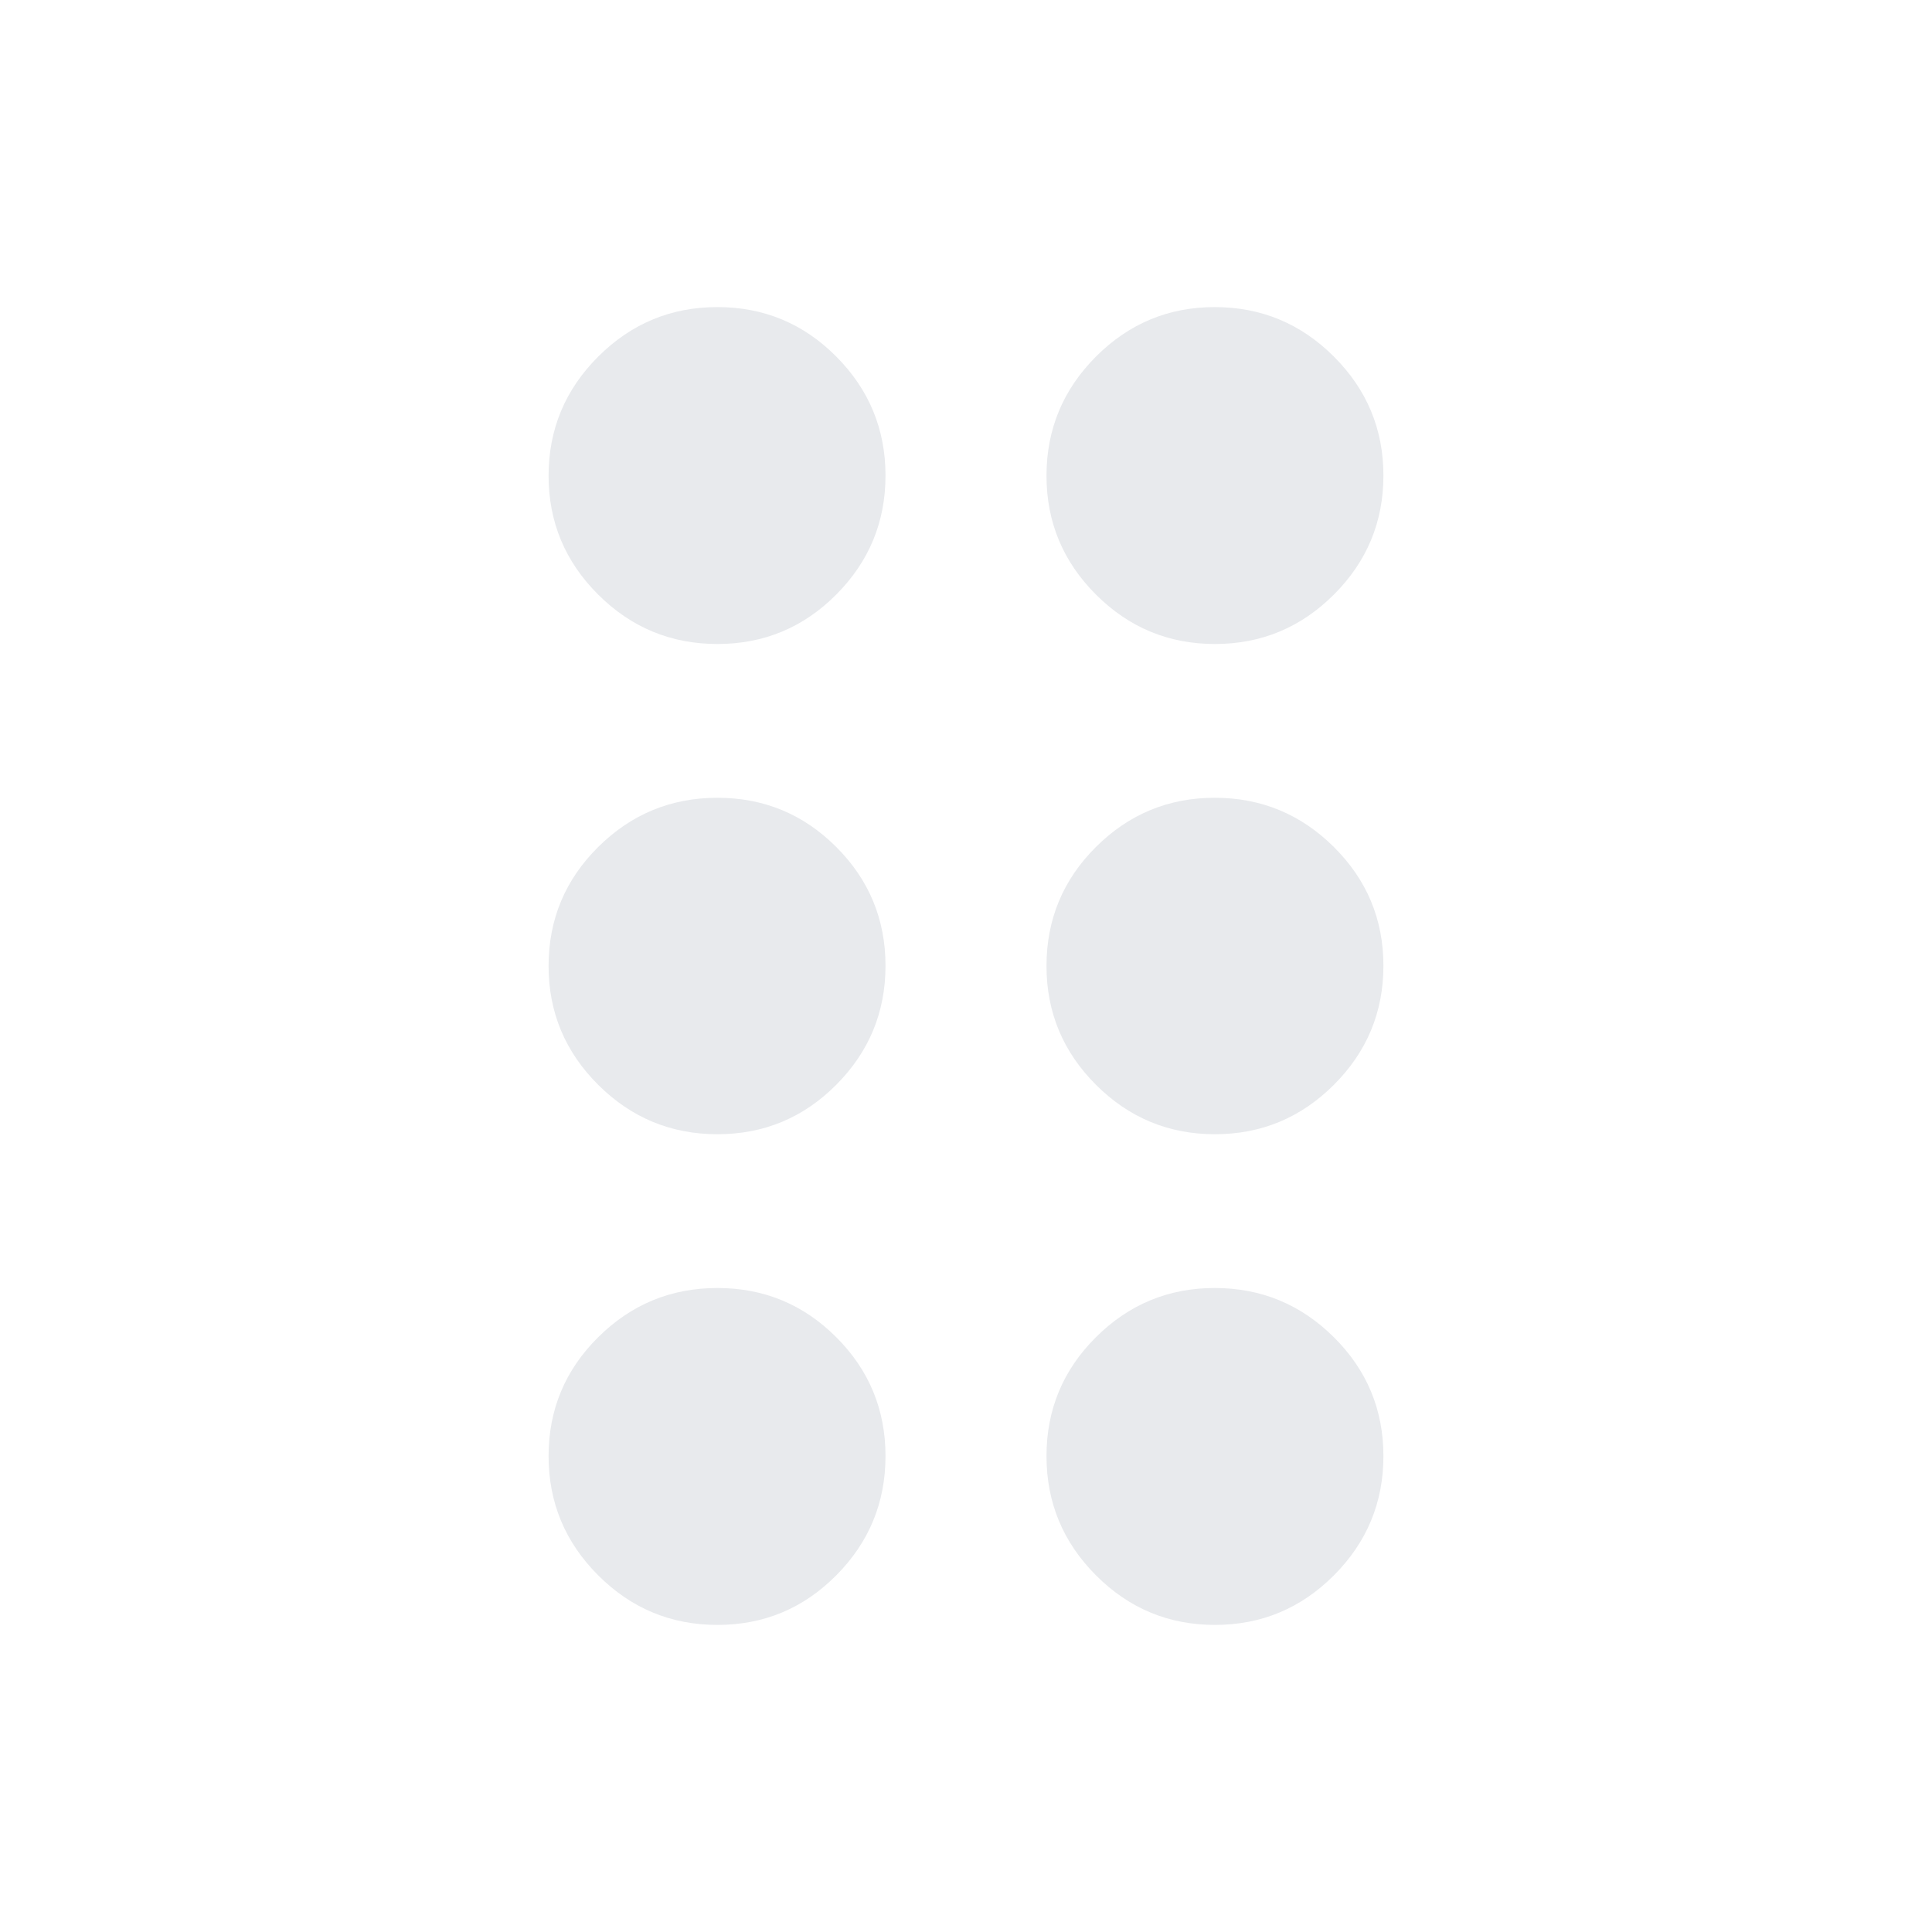 <svg xmlns="http://www.w3.org/2000/svg" height="24px" viewBox="0 -960 960 960" width="24px" fill="#e8eaed"><path d="M356.48-152.59q-34.61 0-59.25-24.64t-24.64-59.25q0-34.61 24.64-59.06Q321.87-320 356.48-320t59.06 24.46Q440-271.09 440-236.48t-24.46 59.25q-24.45 24.64-59.06 24.64Zm247.21 0q-34.54 0-59.11-24.64Q520-201.87 520-236.48t24.55-59.06Q569.11-320 603.59-320q34.58 0 59.2 24.46 24.62 24.45 24.62 59.06t-24.59 59.25q-24.59 24.64-59.13 24.64ZM356.48-396.41q-34.61 0-59.25-24.56-24.64-24.55-24.64-59.03 0-34.67 24.64-59.13t59.25-24.46q34.61 0 59.06 24.46Q440-514.67 440-480.12t-24.46 59.13q-24.45 24.58-59.06 24.58Zm247.21 0q-34.54 0-59.11-24.56Q520-445.52 520-480q0-34.67 24.55-59.13 24.56-24.46 59.04-24.46 34.58 0 59.2 24.46 24.62 24.46 24.62 59.01t-24.59 59.13q-24.59 24.58-59.13 24.58ZM356.48-640q-34.61 0-59.25-24.55-24.64-24.56-24.64-59.04 0-34.58 24.64-59.2 24.64-24.62 59.25-24.62t59.06 24.59Q440-758.23 440-723.69q0 34.54-24.46 59.11Q391.09-640 356.48-640Zm247.21 0q-34.54 0-59.11-24.55Q520-689.11 520-723.59q0-34.58 24.55-59.2 24.56-24.62 59.04-24.62 34.58 0 59.2 24.59 24.62 24.59 24.62 59.13 0 34.54-24.59 59.11Q638.23-640 603.69-640Z"/></svg>